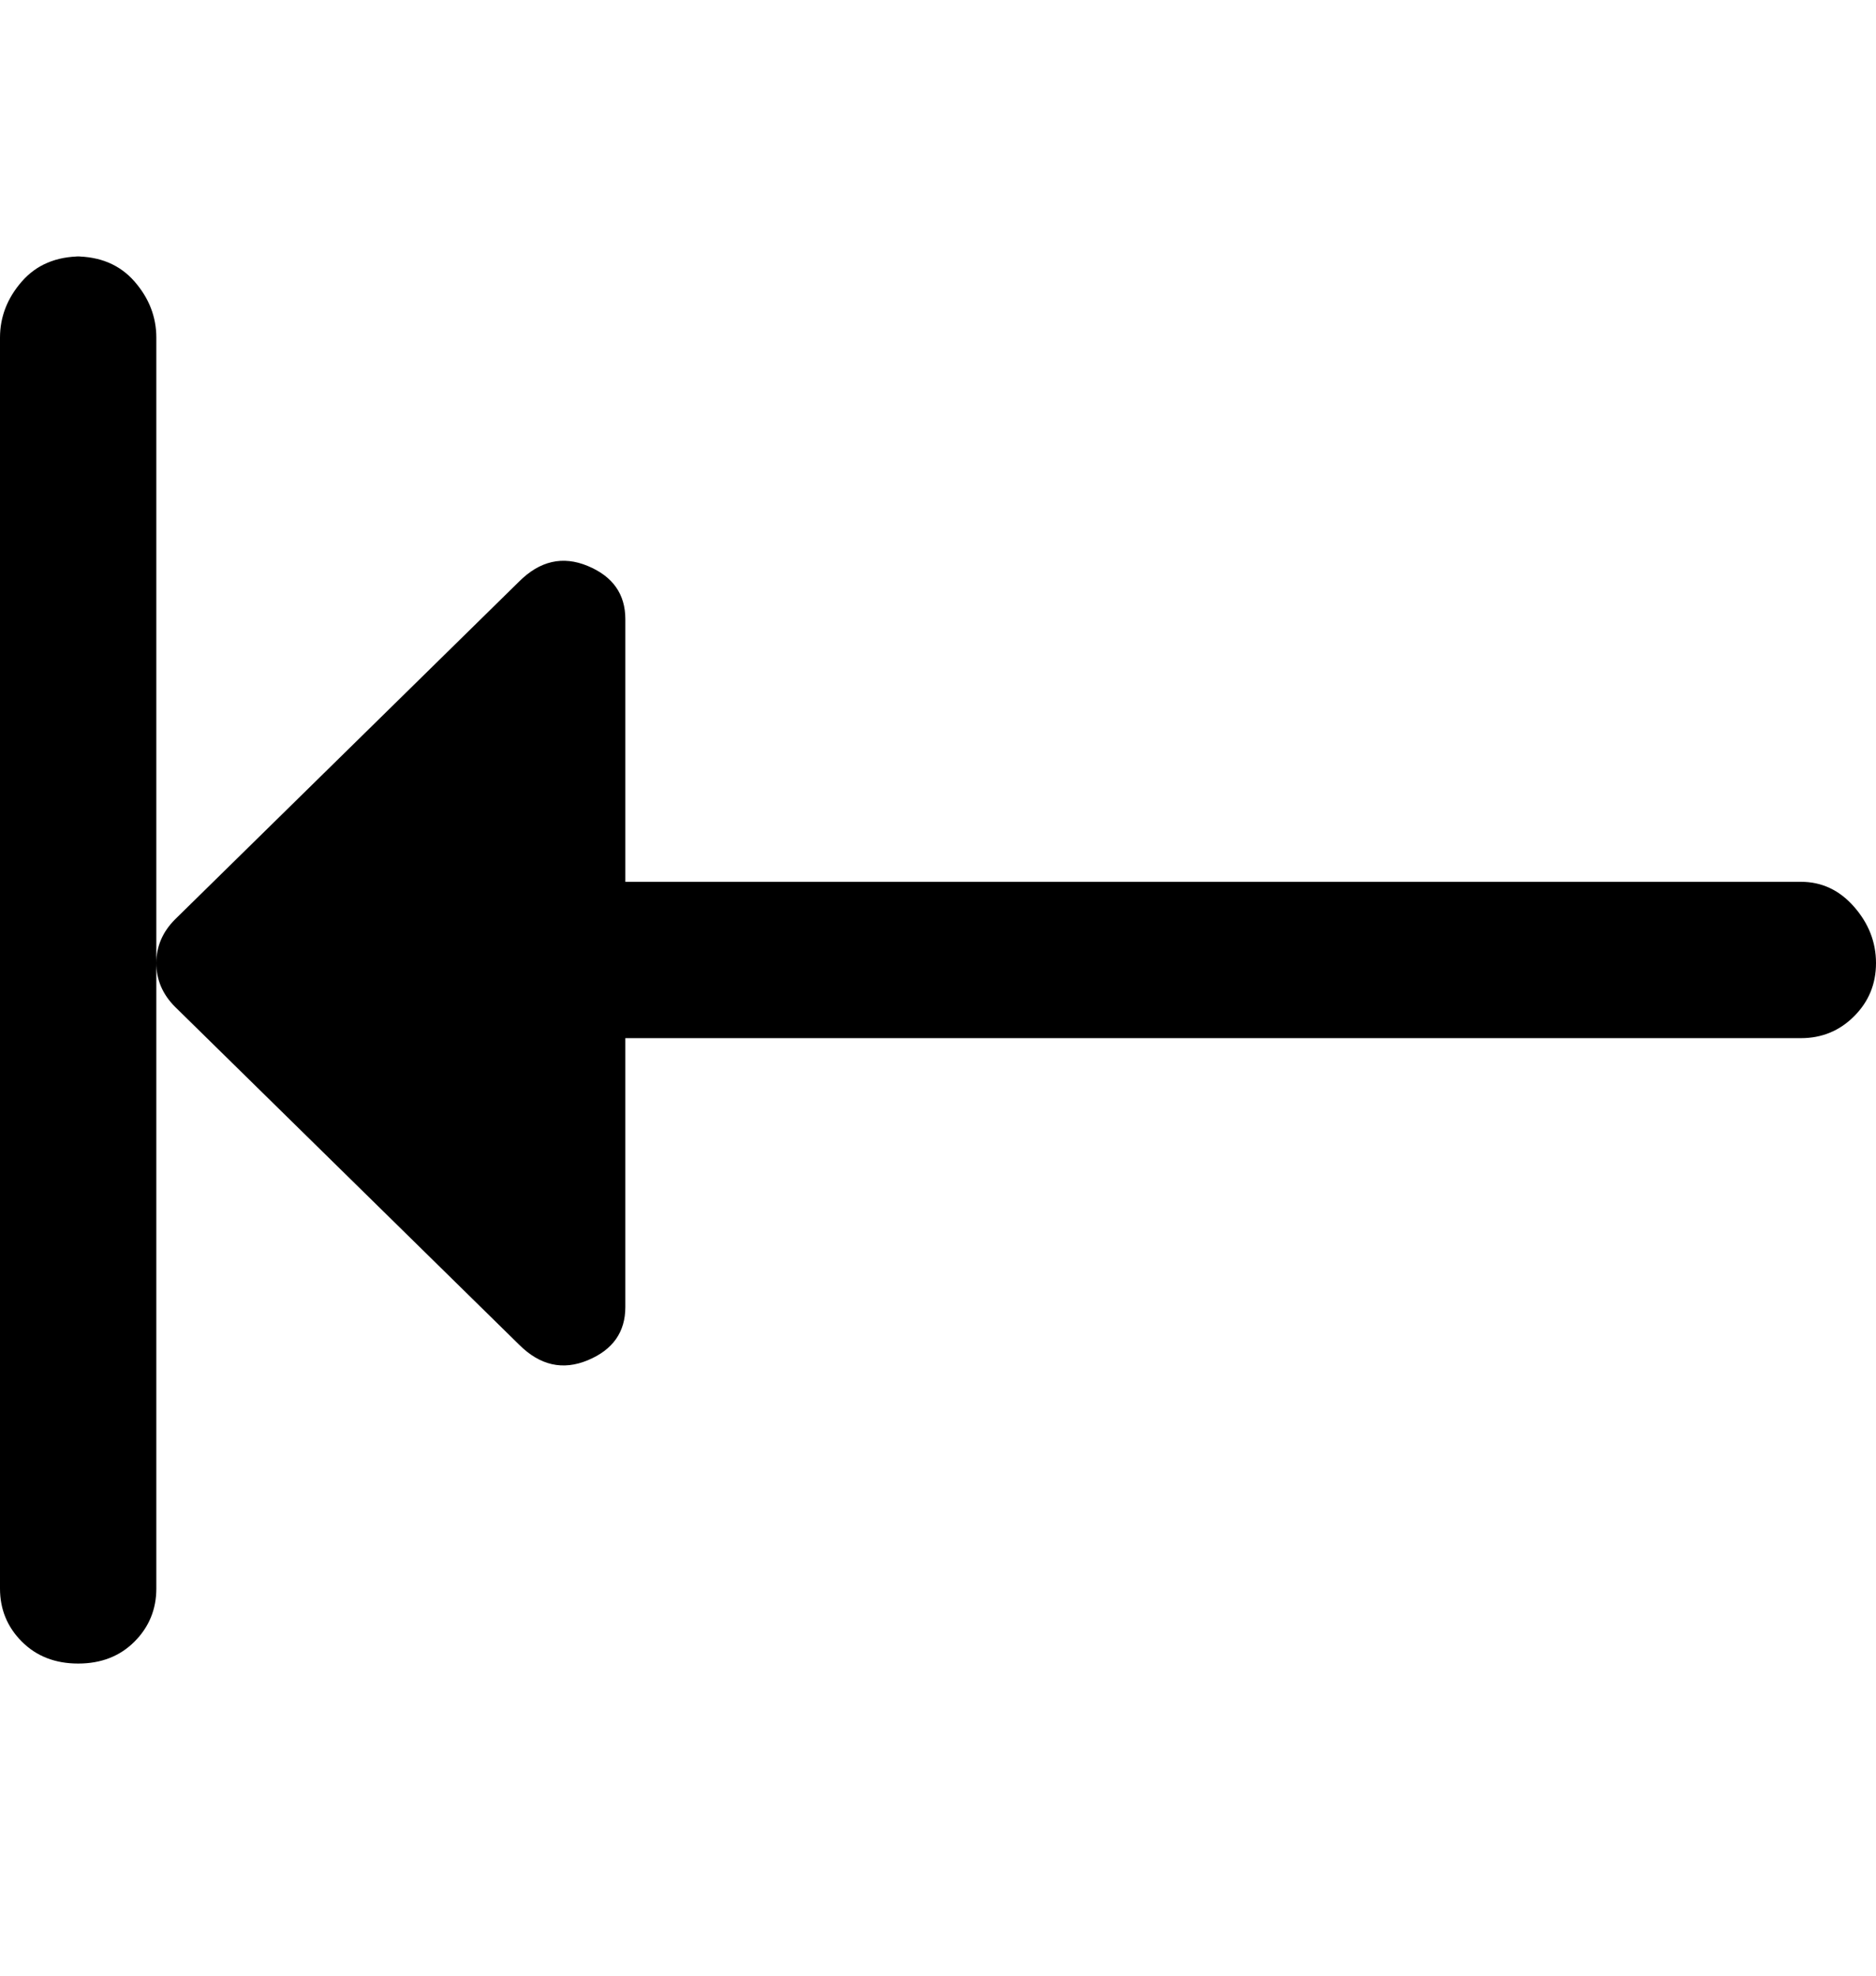 <svg viewBox="0 0 300 316" xmlns="http://www.w3.org/2000/svg"><path d="M300 154q0 5-3.5 8.5T288 166H100v43q0 6-6 8.5T83 215l-55-54q-3-3-3-7t3-7l55-54q5-5 11-2.5t6 8.5v42h188q5 0 8.5 4t3.5 9zM13 41q-6 0-9.5 4T0 54v200q0 5 3.5 8.5t9 3.5q5.5 0 9-3.5T25 254V54q0-5-3.5-9T12 41h1z"/></svg>
